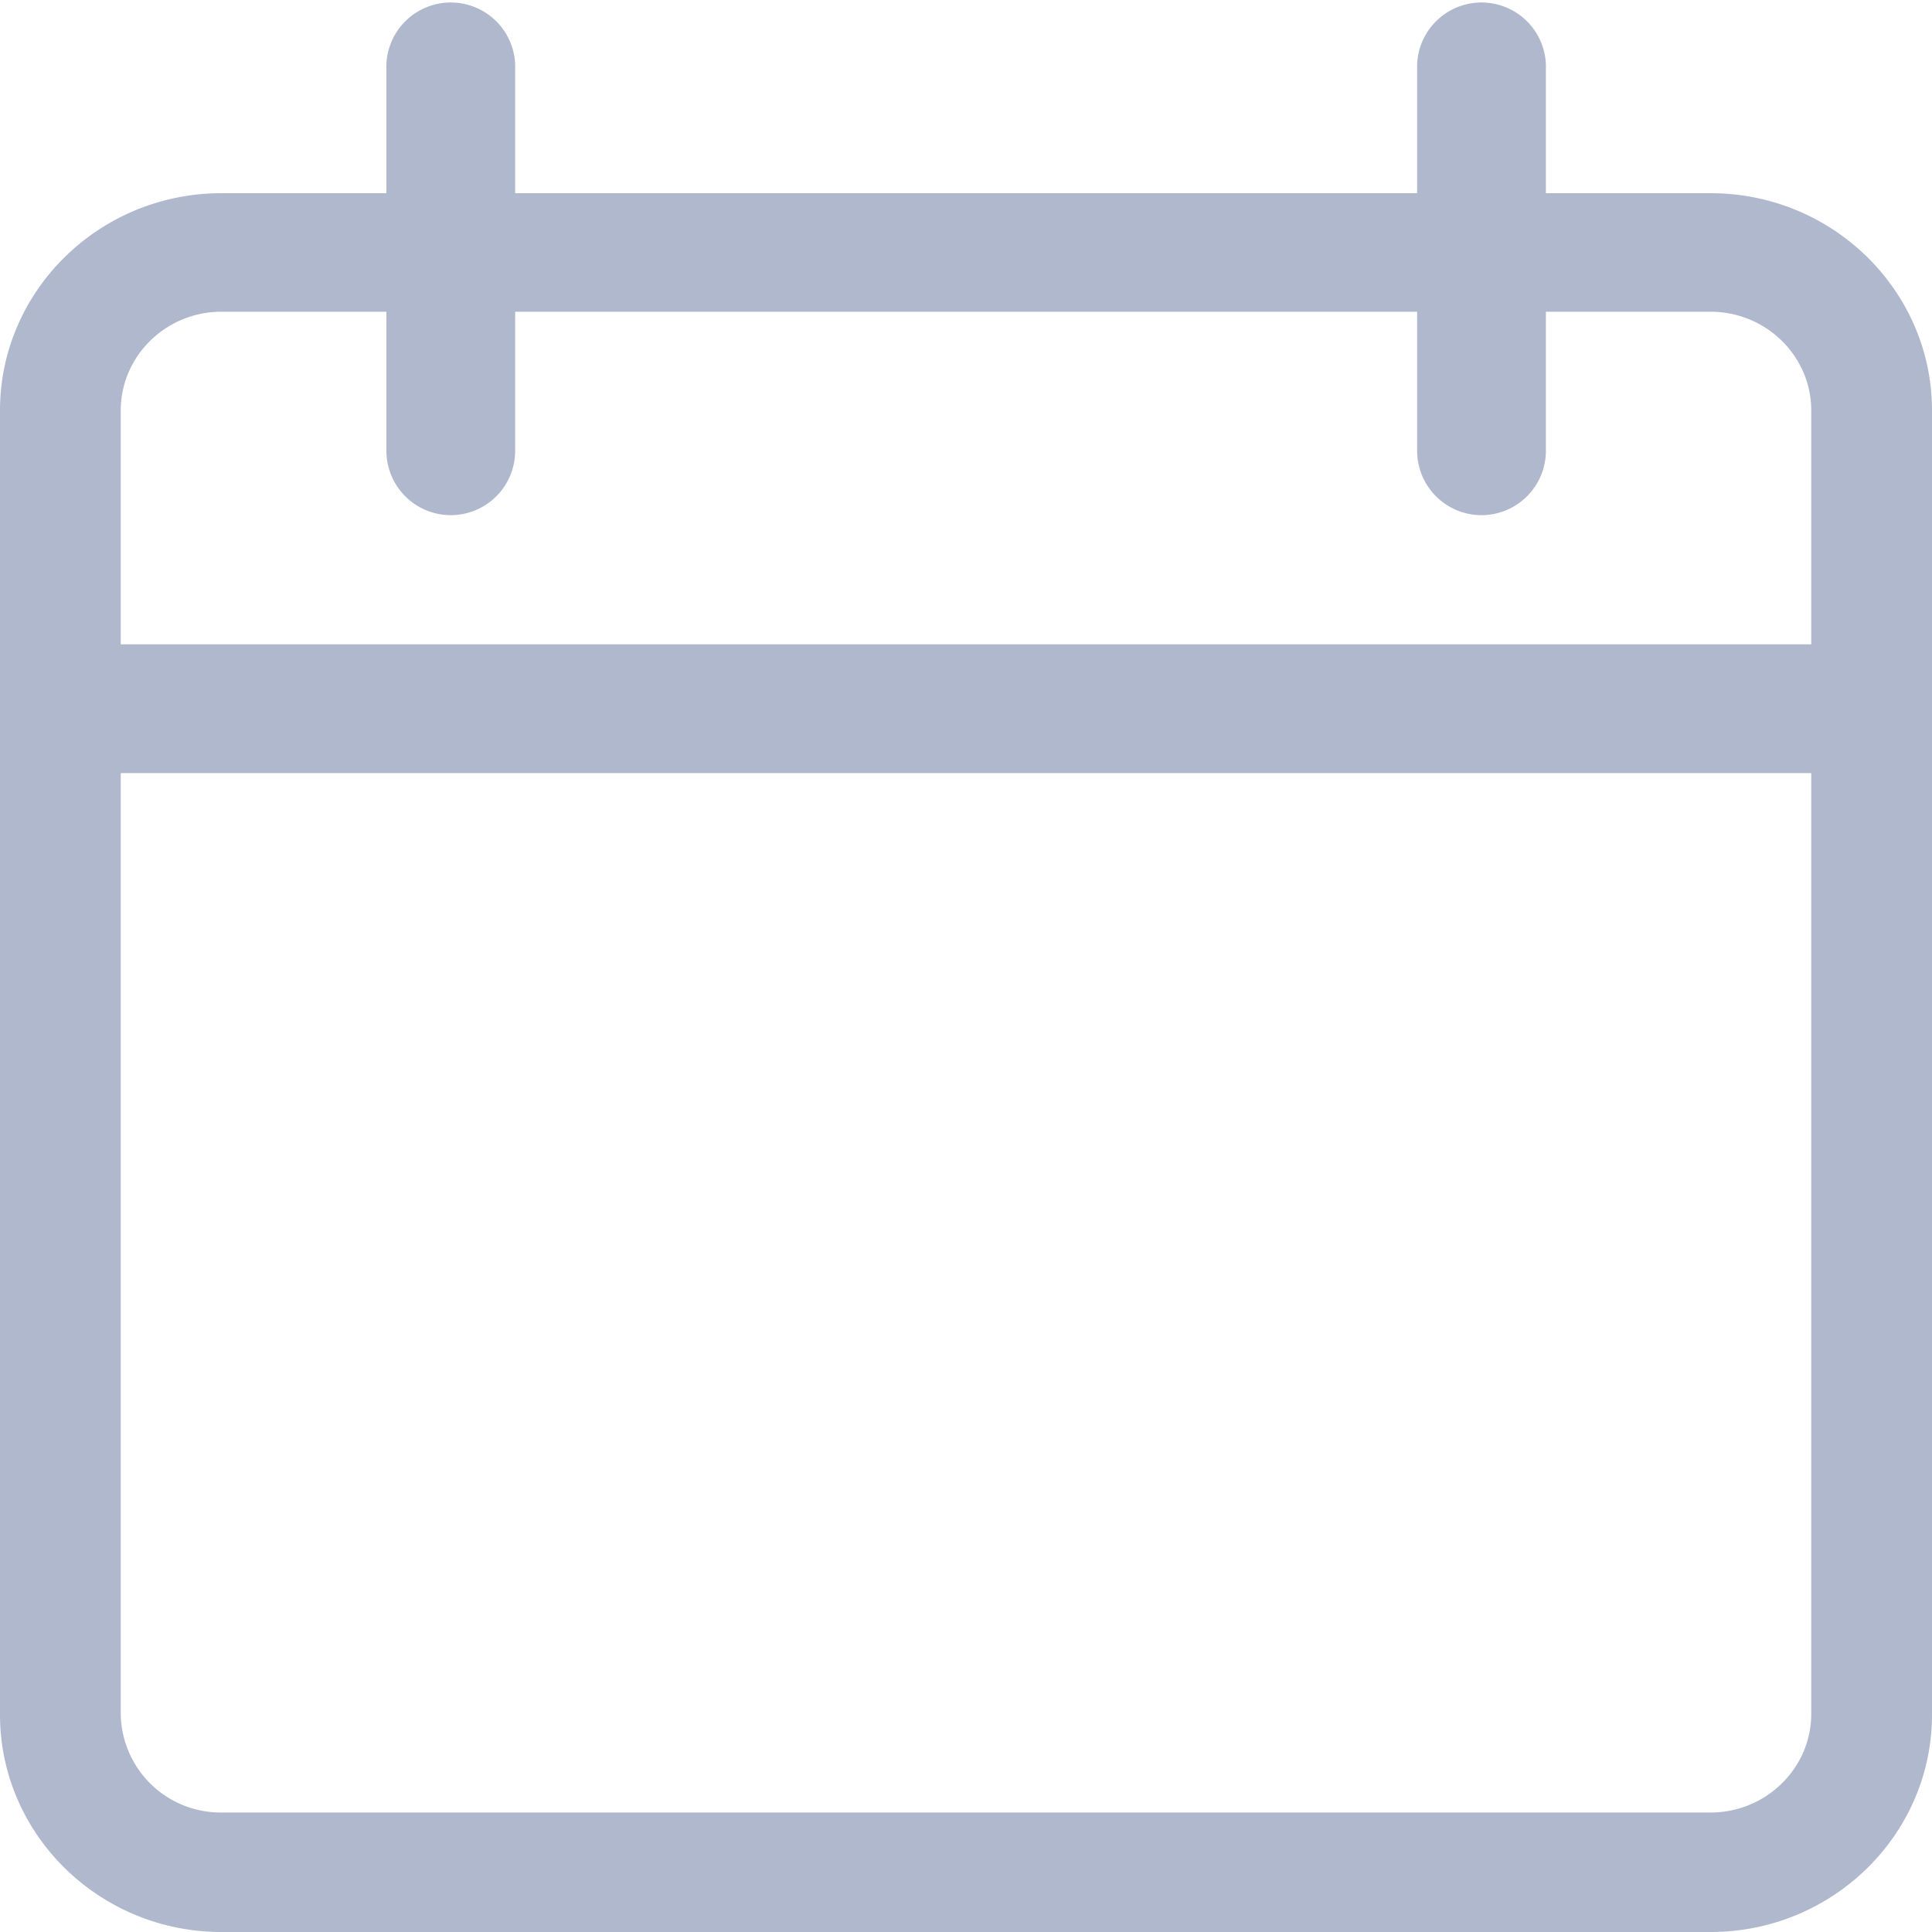 <svg xmlns="http://www.w3.org/2000/svg" width="20" height="20" viewBox="0 0 20 20"><g><g ><g><path fill="#b0b8ce" d="M17.708 3.227c.574 0 1.042.459 1.042 1.022v13.492c0 .563-.468 1.022-1.042 1.022H2.292A1.034 1.034 0 0 1 1.25 17.74V4.249c0-.563.468-1.022 1.042-1.022zM20 17.75V4.25C20 3.009 18.972 2 17.708 2H2.292C1.028 2 0 3.009 0 4.25v13.5C0 18.99 1.028 20 2.292 20h15.416C18.972 20 20 18.991 20 17.75z"/></g><g><path fill="#b0b8ce" d="M19.375 8.003H.625C.28 8.003 0 7.705 0 7.337c0-.368.28-.667.625-.667h18.75c.345 0 .625.299.625.667 0 .368-.28.666-.625.666z"/></g><g><path fill="#b0b8ce" d="M4.667 5.333A.667.667 0 0 1 4 4.667v-4a.667.667 0 0 1 1.333 0v4a.667.667 0 0 1-.666.666z"/></g><g><path fill="#b0b8ce" d="M15.337 5.333a.667.667 0 0 1-.667-.666v-4a.667.667 0 0 1 1.333 0v4a.667.667 0 0 1-.666.666z"/></g></g></g></svg>
